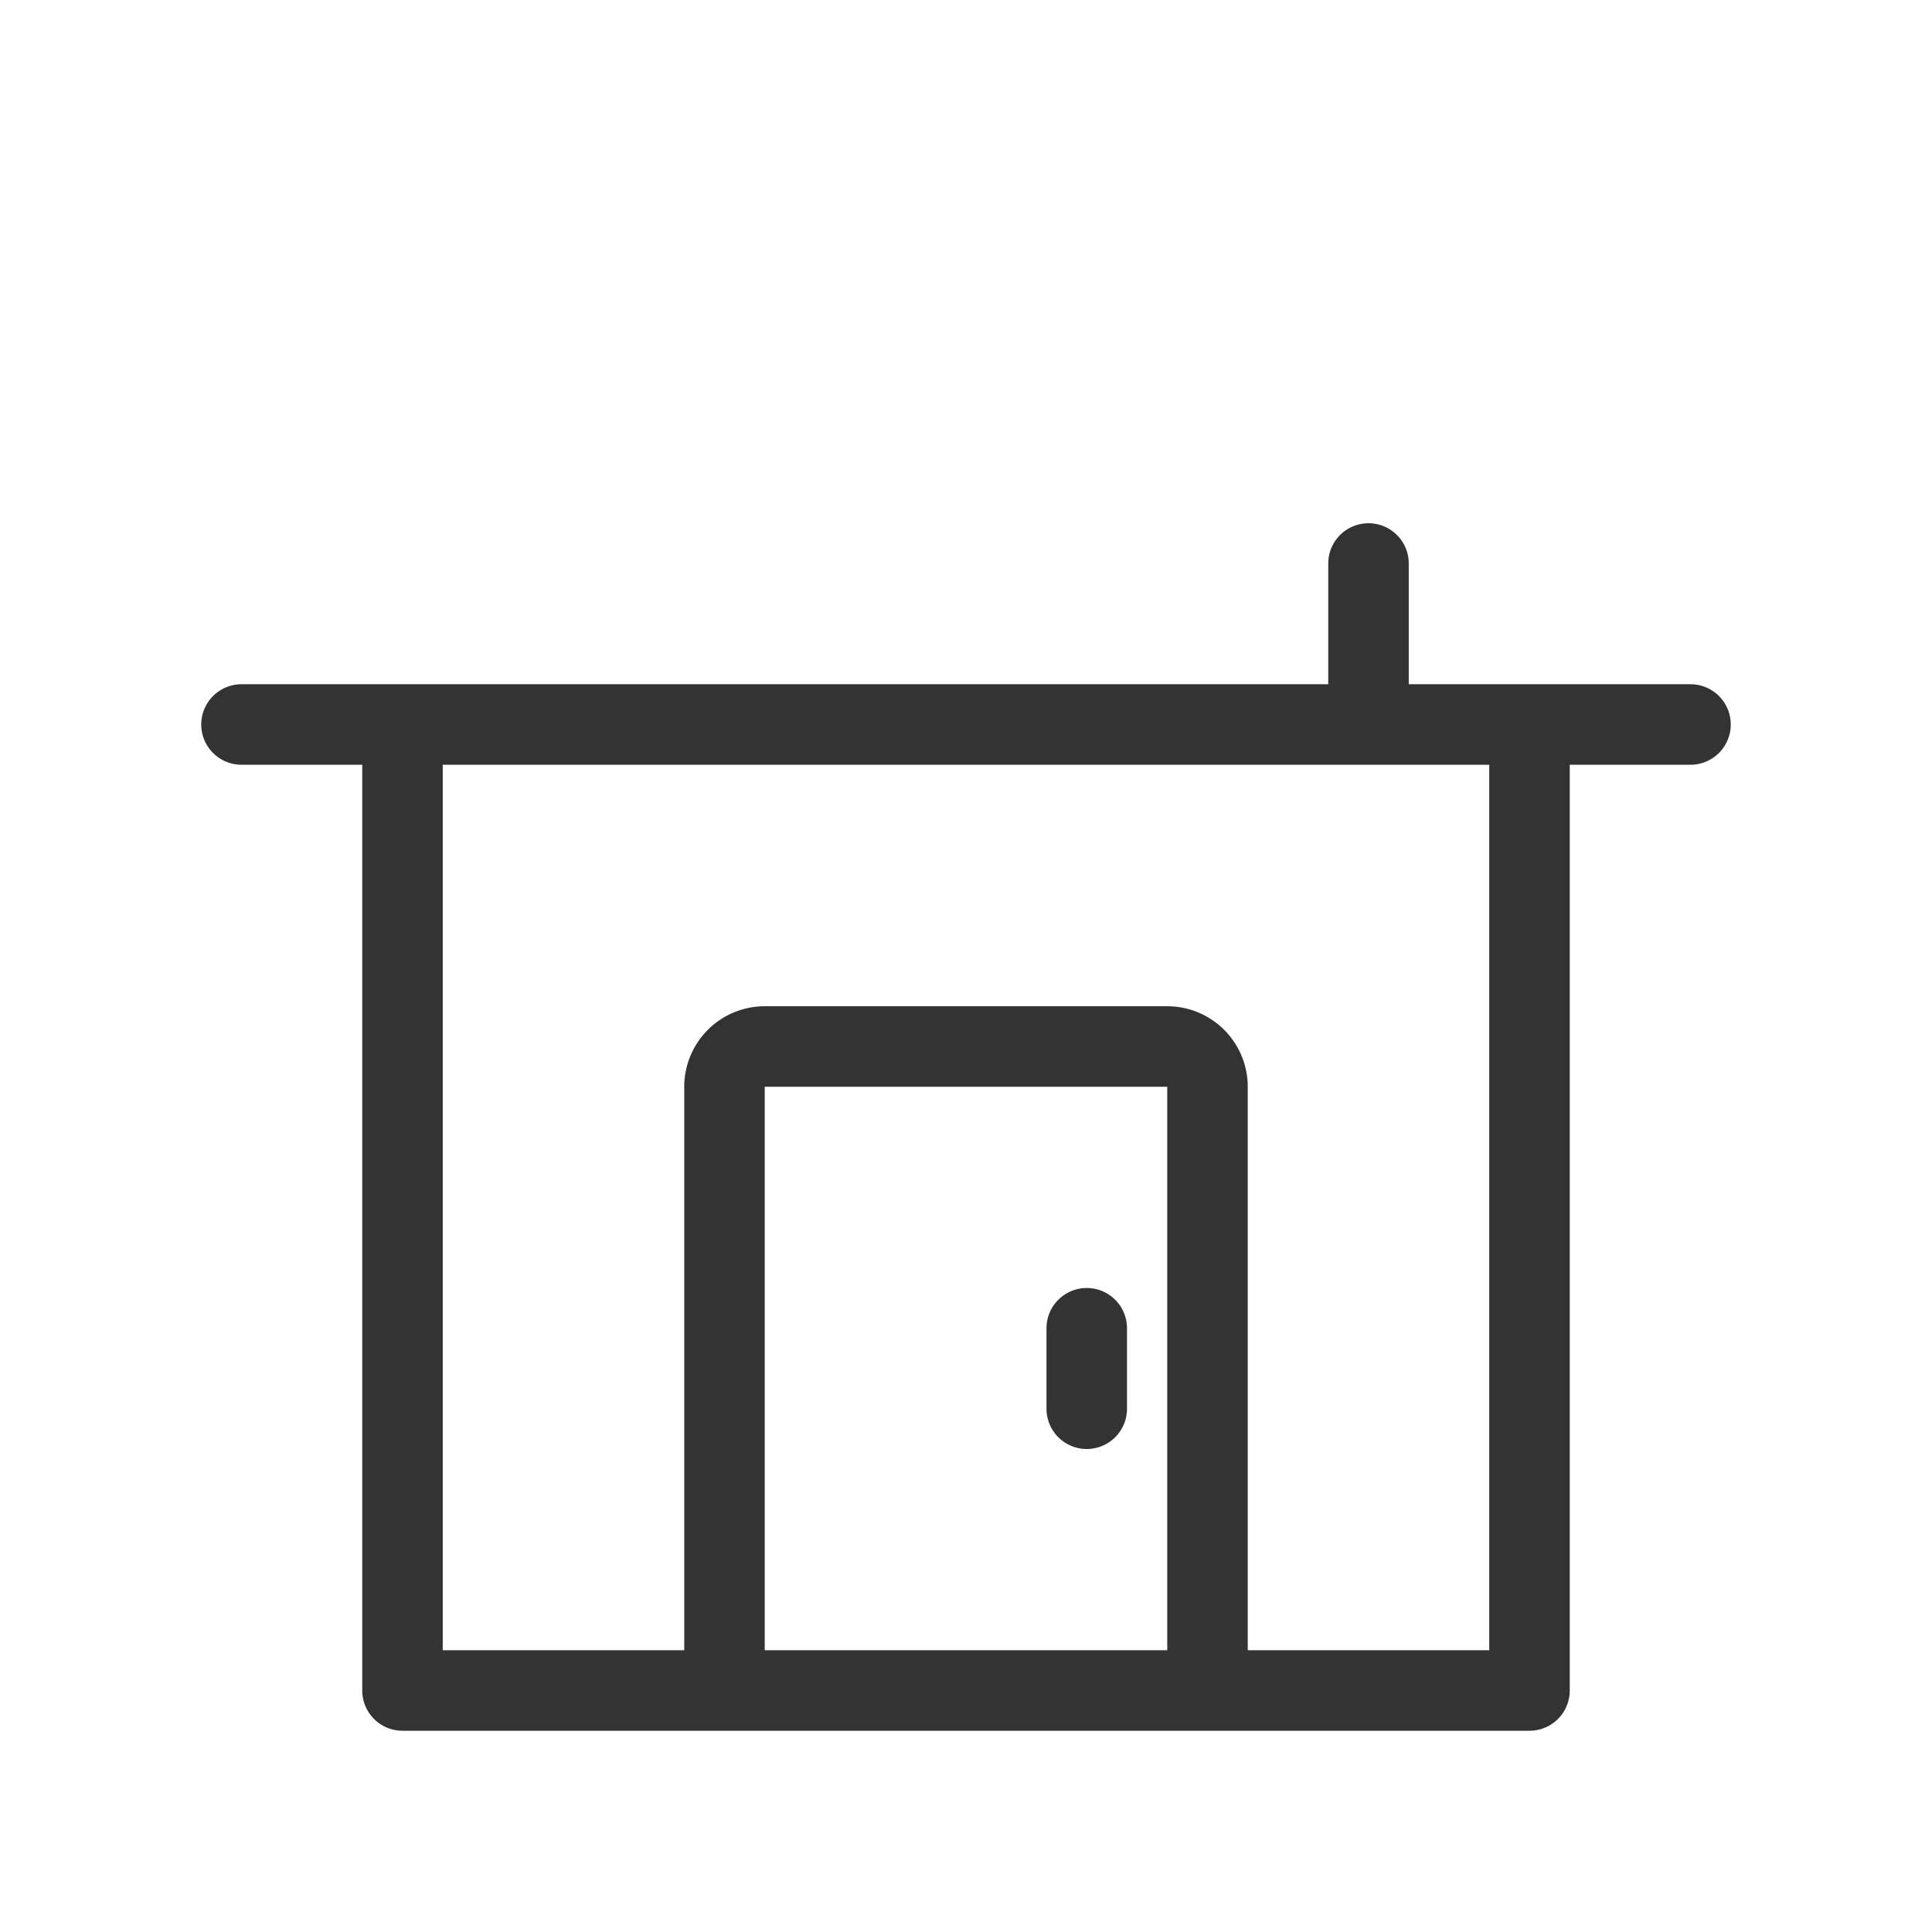 <svg id="Ebene_1" data-name="Ebene 1" xmlns="http://www.w3.org/2000/svg" viewBox="0 0 48 48"><defs><style>.cls-1{fill:#333;}</style></defs><title>is24_product_48px_bungalow</title><path class="cls-1" d="M42,17H35V14a1,1,0,0,0-2,0v3H6a1,1,0,0,0,0,2H9V42a1,1,0,0,0,1,1H38a1,1,0,0,0,1-1V19h3a1,1,0,0,0,0-2ZM19,41V27H29V41Zm18,0H31V27a2,2,0,0,0-2-2H19a2,2,0,0,0-2,2V41H11V19H37Z"/><path class="cls-1" d="M27,32a1,1,0,0,0-1,1v2a1,1,0,0,0,2,0V33A1,1,0,0,0,27,32Z"/></svg>